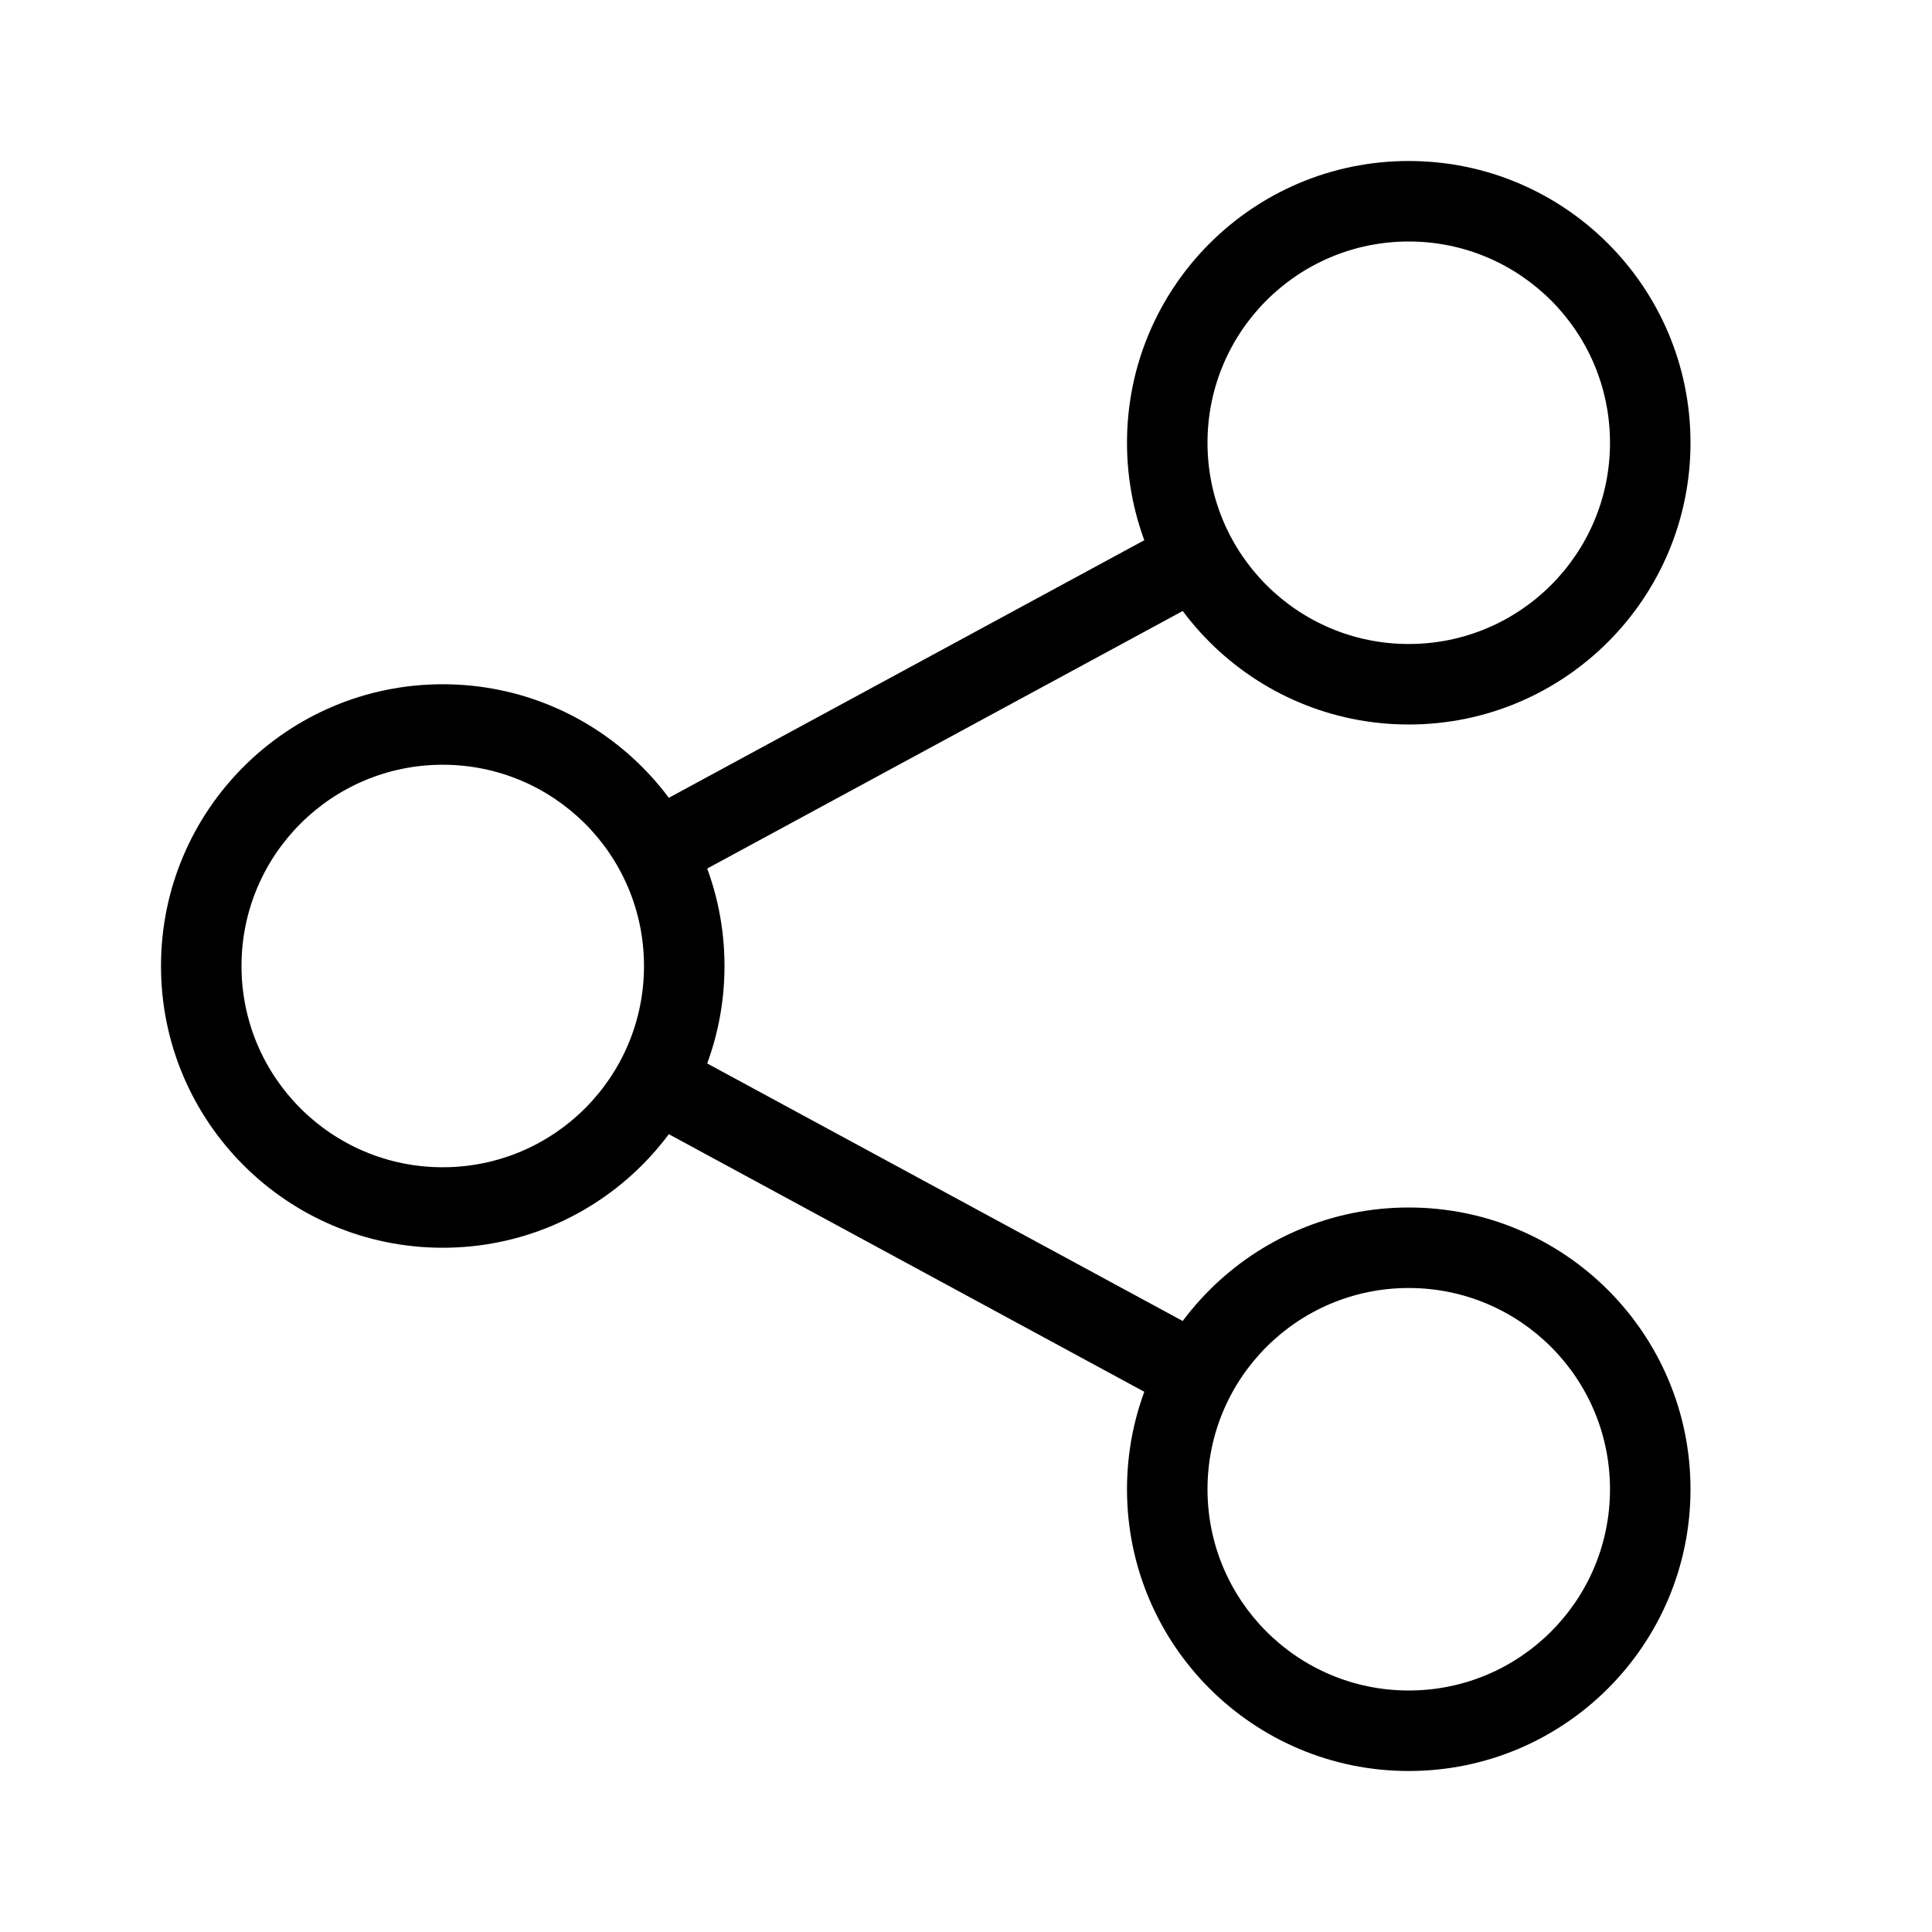 <svg width="24" height="24" viewBox="0 0 24 24" fill="none" xmlns="http://www.w3.org/2000/svg">
<path d="M20 5.5C20 6.881 18.881 8 17.5 8V9C19.433 9 21 7.433 21 5.5H20ZM17.5 8C16.119 8 15 6.881 15 5.5H14C14 7.433 15.567 9 17.5 9V8ZM15 5.5C15 4.119 16.119 3 17.5 3V2C15.567 2 14 3.567 14 5.5H15ZM17.5 3C18.881 3 20 4.119 20 5.5H21C21 3.567 19.433 2 17.5 2V3ZM8 12C8 13.381 6.881 14.5 5.5 14.5V15.5C7.433 15.5 9 13.933 9 12H8ZM5.5 14.5C4.119 14.5 3 13.381 3 12H2C2 13.933 3.567 15.5 5.5 15.5V14.5ZM3 12C3 10.619 4.119 9.5 5.5 9.5V8.5C3.567 8.5 2 10.067 2 12H3ZM5.5 9.5C6.881 9.5 8 10.619 8 12H9C9 10.067 7.433 8.5 5.5 8.5V9.5ZM20 18.5C20 19.881 18.881 21 17.5 21V22C19.433 22 21 20.433 21 18.5H20ZM17.5 21C16.119 21 15 19.881 15 18.5H14C14 20.433 15.567 22 17.5 22V21ZM15 18.5C15 17.119 16.119 16 17.5 16V15C15.567 15 14 16.567 14 18.5H15ZM17.5 16C18.881 16 20 17.119 20 18.5H21C21 16.567 19.433 15 17.5 15V16ZM14.615 6.494L7.885 10.14L8.361 11.019L15.091 7.374L14.615 6.494ZM7.885 13.86L14.615 17.506L15.091 16.626L8.361 12.981L7.885 13.86Z" fill="black"/>
</svg>
